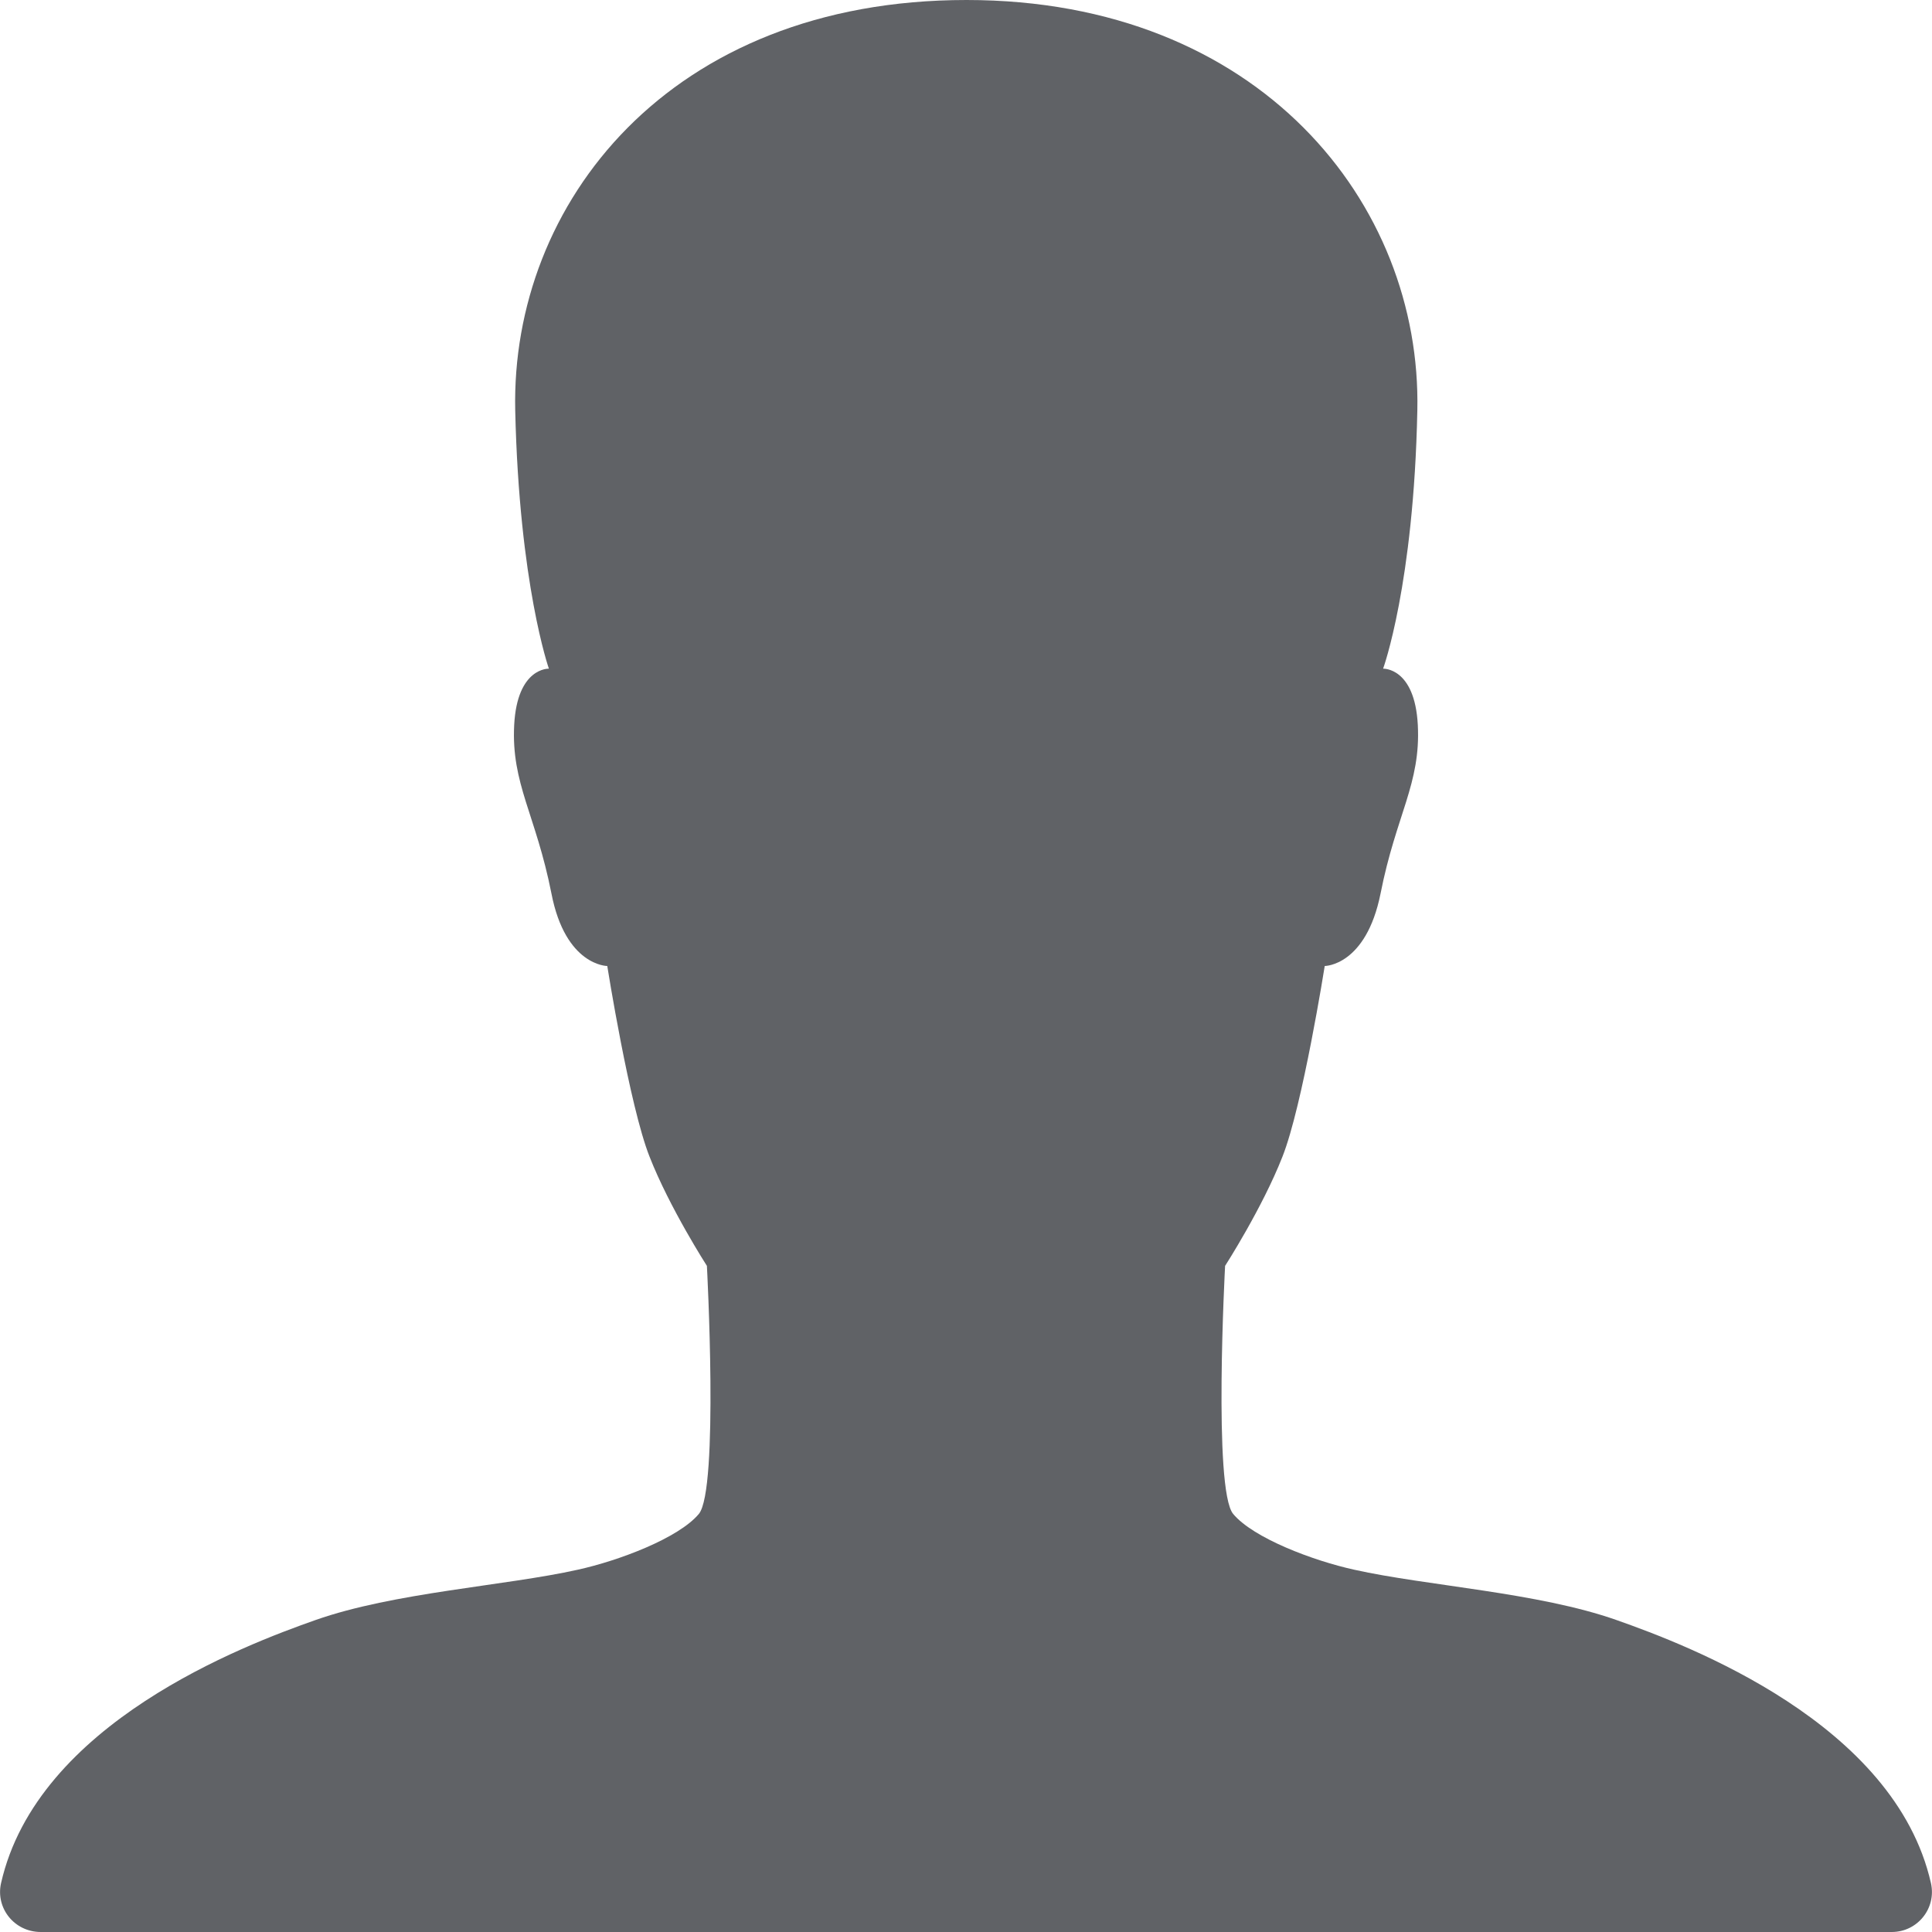﻿<?xml version="1.0" encoding="utf-8"?>
<svg version="1.1" xmlns:xlink="http://www.w3.org/1999/xlink" width="28px" height="28px" xmlns="http://www.w3.org/2000/svg">
  <g transform="matrix(1 0 0 1 -857 -296 )">
    <path d="M 27.417 28  C 27.789 28  28.066 27.657  27.985 27.293  C 27.46 24.974  24.464 23.844  23.428 23.479  C 22.291 23.078  20.672 22.983  19.629 22.75  C 19.031 22.619  18.164 22.291  17.872 21.941  C 17.58 21.591  17.755 18.346  17.755 18.346  C 17.755 18.346  18.295 17.507  18.586 16.764  C 18.878 16.027  19.199 14  19.199 14  C 19.199 14  19.797 14  20.008 12.95  C 20.234 11.805  20.592 11.36  20.548 10.507  C 20.504 9.669  20.045 9.691  20.045 9.691  C 20.045 9.691  20.49 8.473  20.541 5.95  C 20.606 2.953  18.258 0  14.007 0  C 9.698 0  7.401 2.953  7.467 5.95  C 7.525 8.473  7.955 9.691  7.955 9.691  C 7.955 9.691  7.496 9.669  7.452 10.507  C 7.408 11.36  7.766 11.805  7.992 12.95  C 8.196 14  8.801 14  8.801 14  C 8.801 14  9.122 16.027  9.414 16.764  C 9.705 17.507  10.245 18.346  10.245 18.346  C 10.245 18.346  10.42 21.591  10.128 21.941  C 9.836 22.291  8.969 22.619  8.371 22.75  C 7.328 22.983  5.709 23.078  4.572 23.479  C 3.536 23.844  0.54 24.974  0.015 27.293  C -0.066 27.657  0.211 28  0.591 28  L 27.417 28  Z " fill-rule="nonzero" fill="#606266" stroke="none" transform="matrix(1 0 0 1 857 296 )" />
  </g>
</svg>